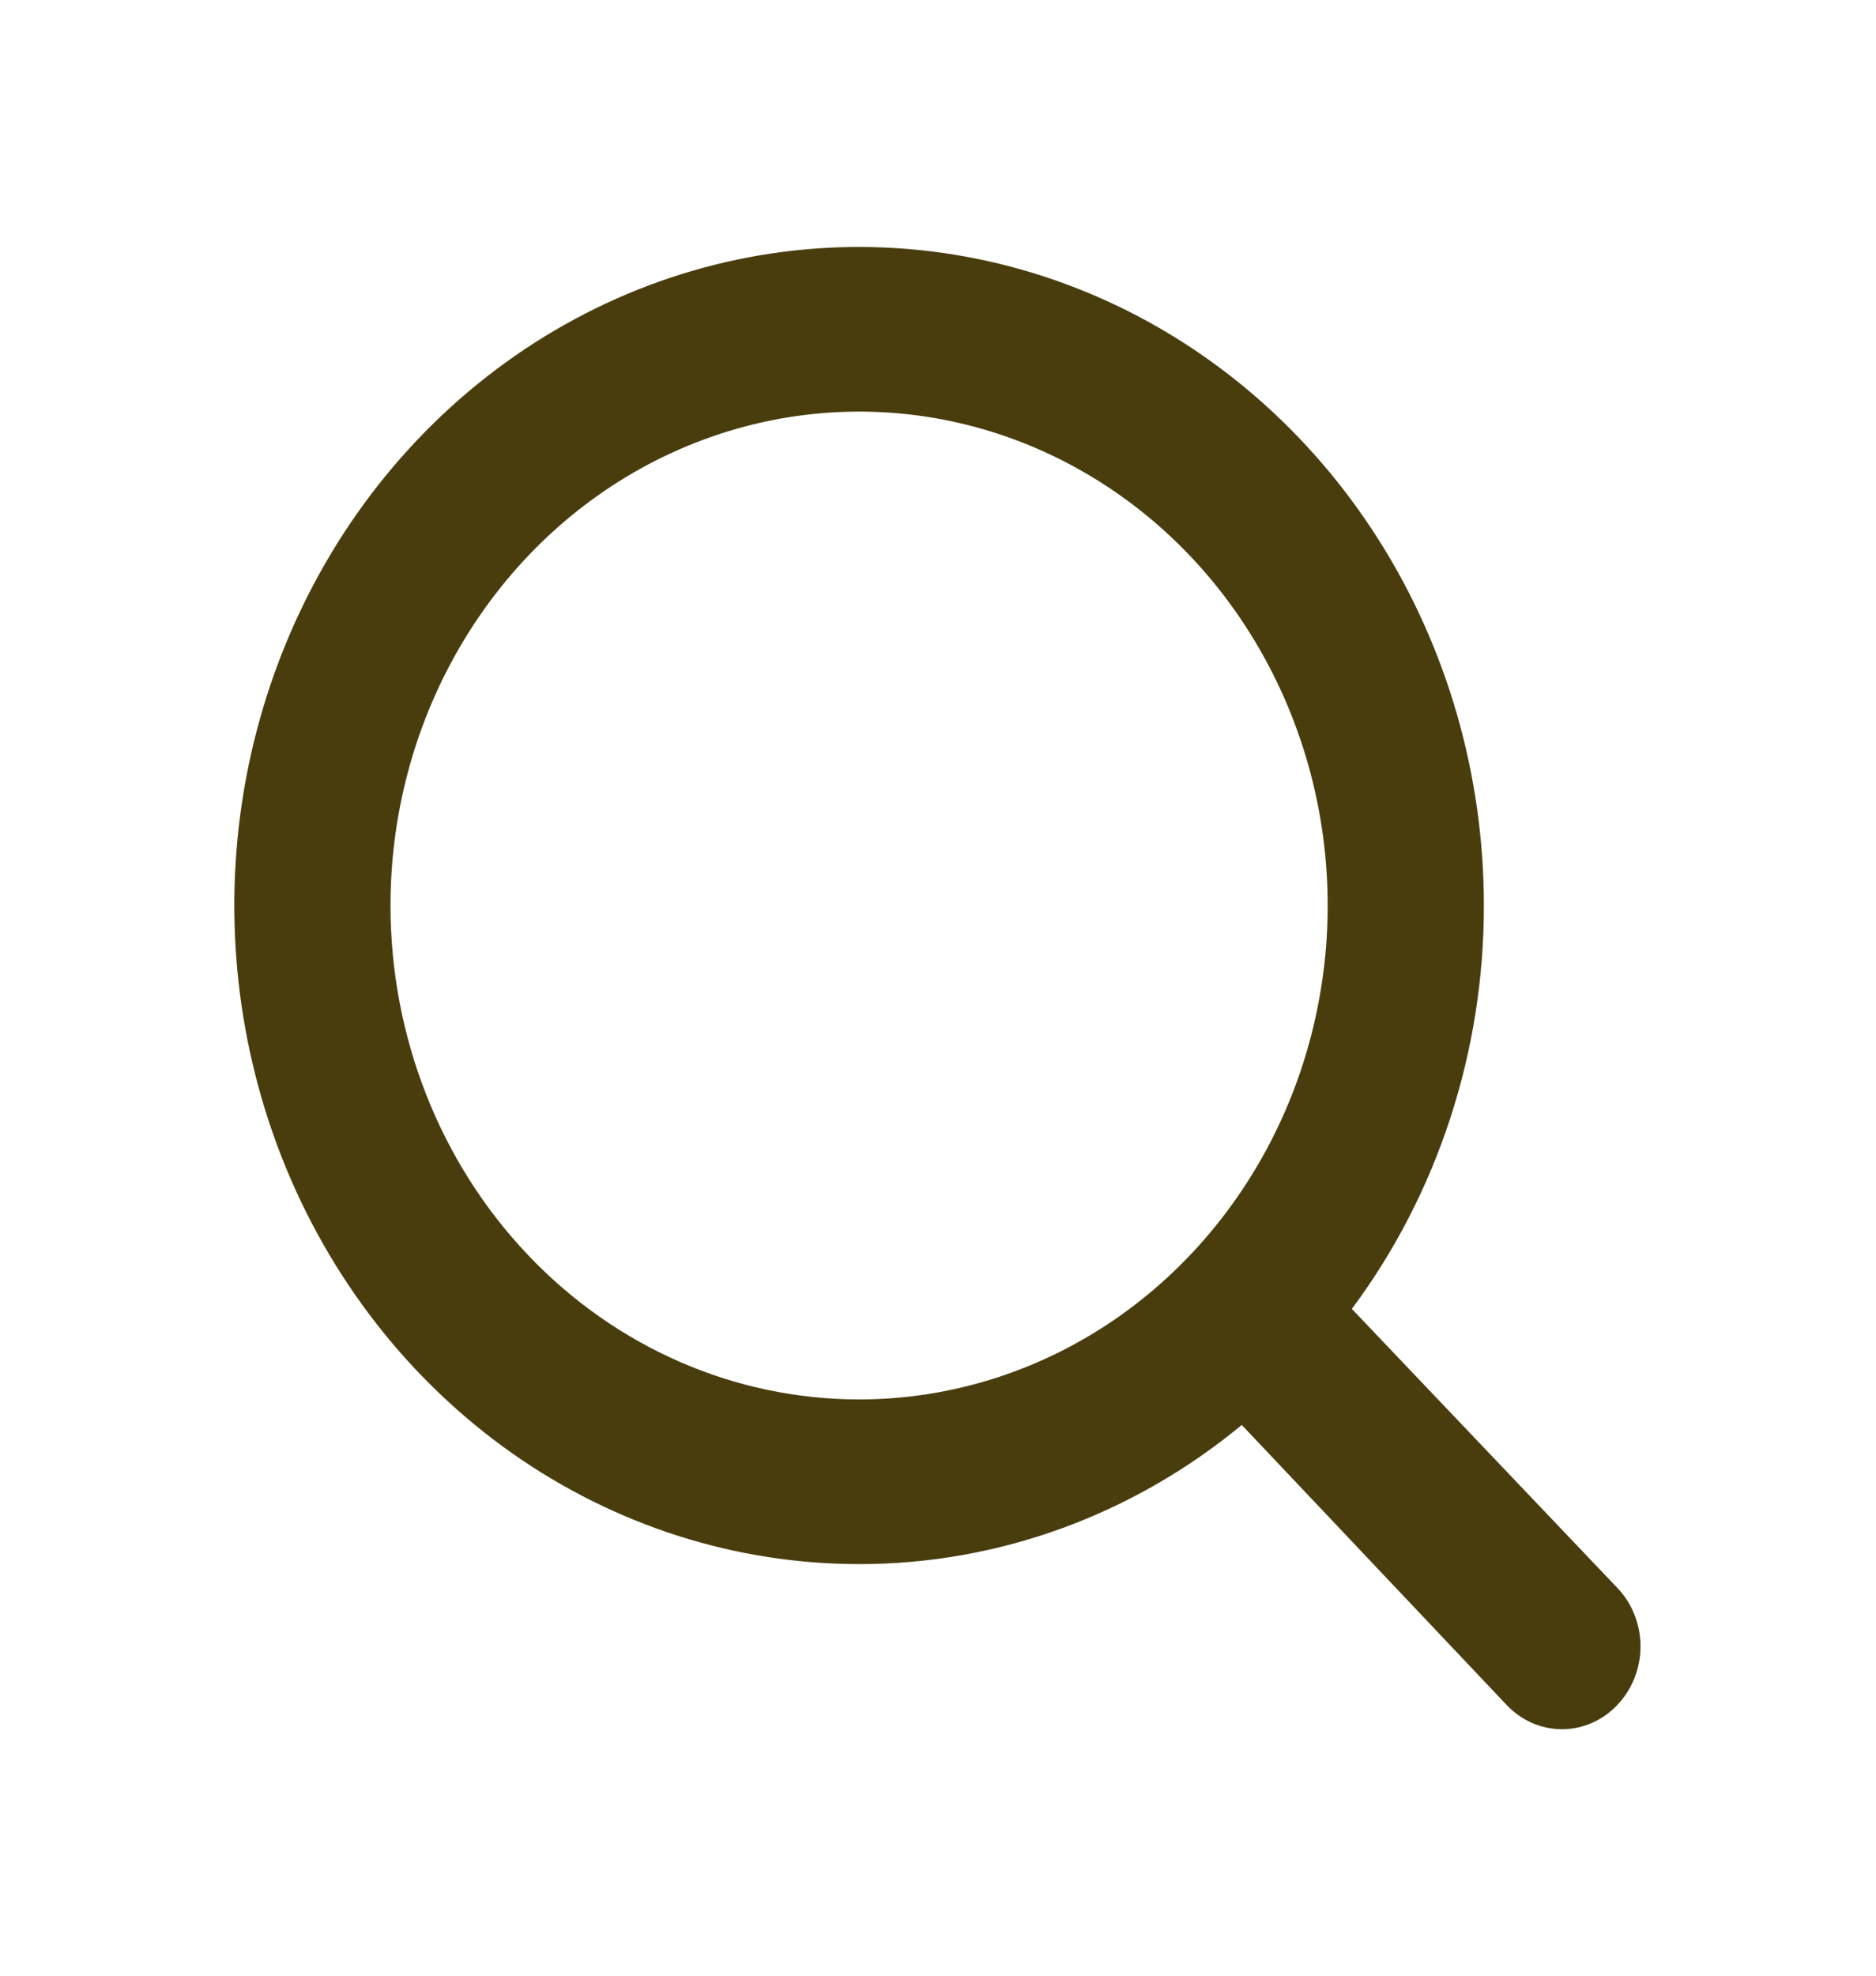 <svg width="38" height="40" viewBox="0 0 38 40" fill="none" xmlns="http://www.w3.org/2000/svg">
<path d="M32.762 32.15L27.383 26.5C29.119 24.171 30.06 21.294 30.057 18.333C30.057 15.696 29.315 13.118 27.924 10.926C26.533 8.733 24.557 7.024 22.244 6.015C19.932 5.006 17.387 4.742 14.932 5.256C12.478 5.771 10.223 7.041 8.453 8.905C6.683 10.77 5.478 13.146 4.989 15.732C4.501 18.319 4.752 21 5.709 23.436C6.667 25.872 8.289 27.954 10.37 29.42C12.452 30.885 14.899 31.667 17.401 31.667C20.212 31.67 22.942 30.678 25.153 28.85L30.516 34.517C30.663 34.673 30.838 34.797 31.03 34.882C31.223 34.966 31.43 35.01 31.639 35.01C31.848 35.01 32.054 34.966 32.247 34.882C32.44 34.797 32.615 34.673 32.762 34.517C32.91 34.362 33.028 34.177 33.108 33.974C33.188 33.771 33.23 33.553 33.23 33.333C33.23 33.113 33.188 32.895 33.108 32.692C33.028 32.489 32.91 32.305 32.762 32.15ZM7.91 18.333C7.91 16.355 8.467 14.422 9.51 12.778C10.553 11.133 12.035 9.851 13.769 9.095C15.504 8.338 17.412 8.14 19.253 8.525C21.094 8.911 22.786 9.864 24.113 11.262C25.44 12.661 26.344 14.443 26.711 16.383C27.077 18.322 26.889 20.333 26.171 22.16C25.452 23.987 24.235 25.549 22.675 26.648C21.114 27.747 19.279 28.333 17.401 28.333C14.884 28.333 12.47 27.28 10.69 25.404C8.91 23.529 7.91 20.985 7.91 18.333Z" fill="#493D0E"/>
</svg>
